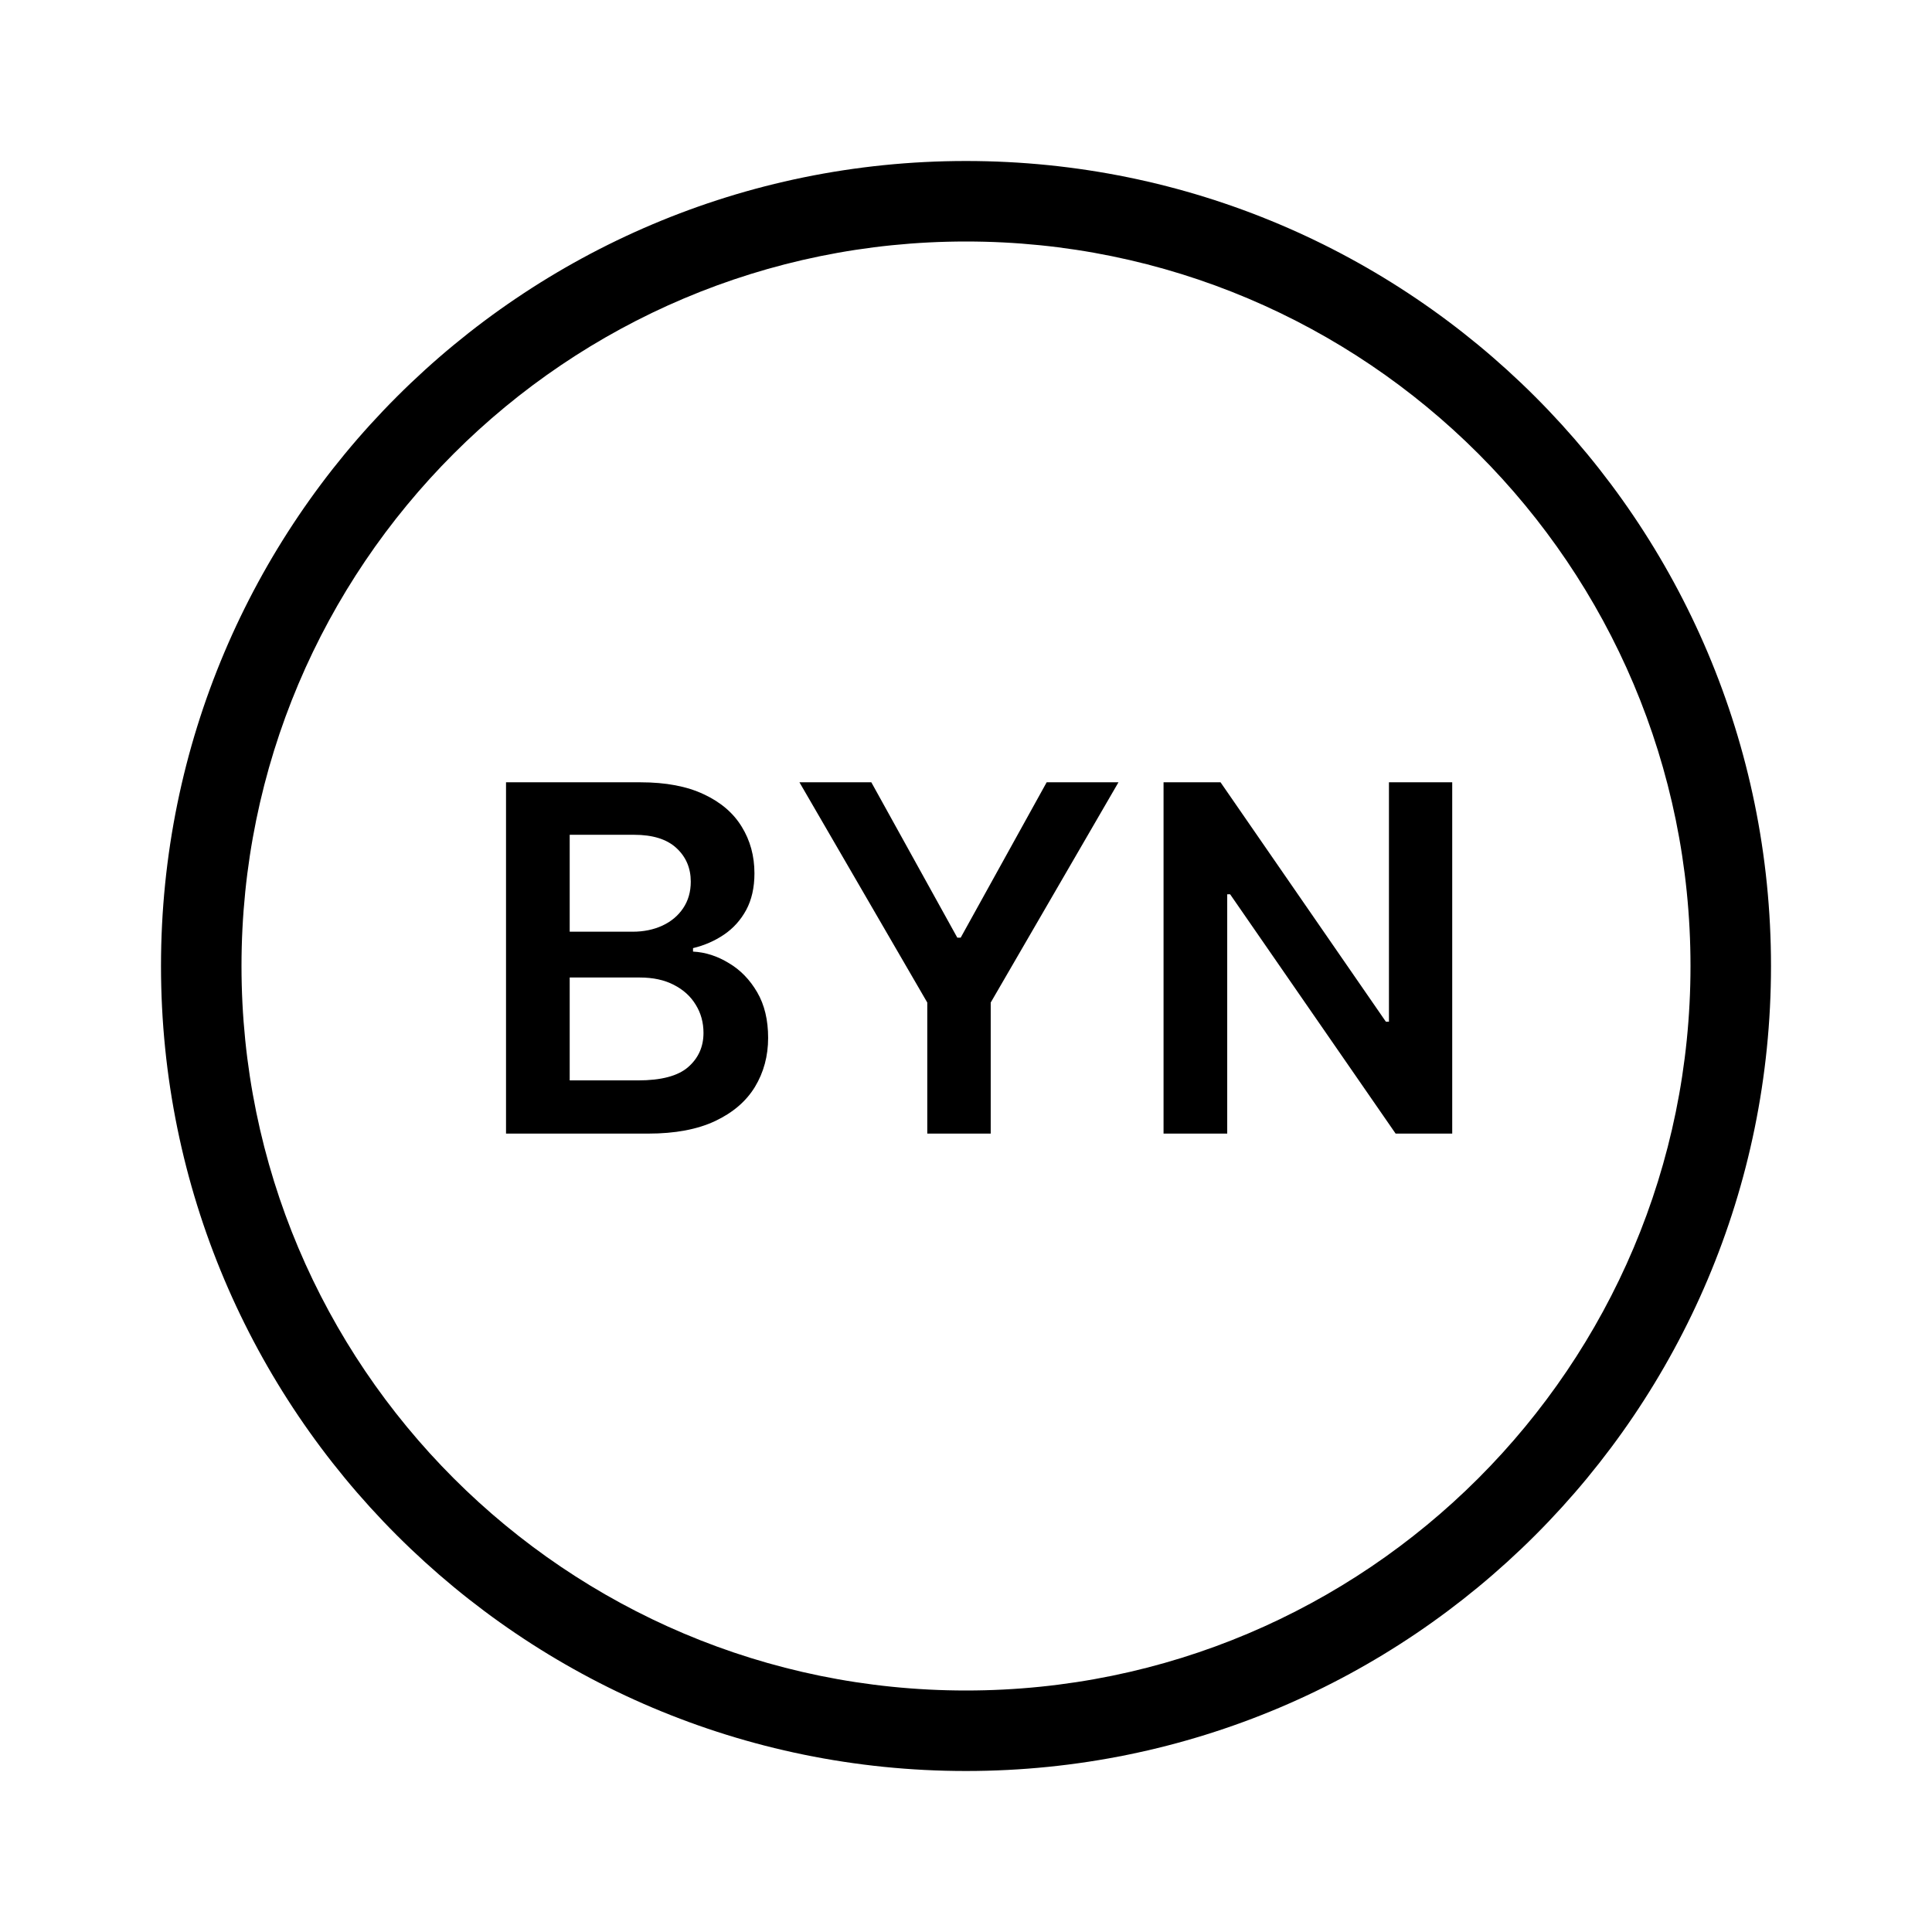 <svg width="24" height="24" viewBox="0 0 24 24" fill="none" xmlns="http://www.w3.org/2000/svg">
<style>path{fill:#000}@media (prefers-color-scheme:dark){path{fill:#fff}}</style>
<path fill-rule="evenodd" clip-rule="evenodd" d="M21 12C21 16.971 16.971 21 12 21C7.029 21 3 16.971 3 12C3 7.029 7.029 3 12 3C16.971 3 21 7.029 21 12ZM22 12C22 17.523 17.523 22 12 22C6.477 22 2 17.523 2 12C2 6.477 6.477 2 12 2C17.523 2 22 6.477 22 12ZM6.286 9.718V14.082H8.053C8.386 14.082 8.663 14.03 8.884 13.926C9.104 13.822 9.269 13.681 9.378 13.502C9.487 13.322 9.542 13.118 9.542 12.893C9.542 12.671 9.497 12.482 9.406 12.326C9.315 12.17 9.198 12.049 9.054 11.964C8.912 11.877 8.764 11.829 8.609 11.821V11.778C8.751 11.744 8.879 11.688 8.994 11.61C9.109 11.532 9.201 11.43 9.269 11.305C9.337 11.179 9.372 11.027 9.372 10.849C9.372 10.633 9.319 10.44 9.214 10.27C9.11 10.099 8.953 9.965 8.743 9.867C8.534 9.768 8.272 9.718 7.957 9.718H6.286ZM7.927 13.421H7.077V12.143H7.948C8.112 12.143 8.252 12.173 8.37 12.234C8.488 12.294 8.579 12.376 8.643 12.482C8.707 12.585 8.739 12.702 8.739 12.831C8.739 13.004 8.675 13.146 8.547 13.257C8.421 13.366 8.214 13.421 7.927 13.421ZM7.859 11.574H7.077V10.37H7.876C8.109 10.37 8.284 10.425 8.402 10.534C8.521 10.643 8.581 10.783 8.581 10.952C8.581 11.079 8.549 11.19 8.485 11.284C8.423 11.376 8.337 11.448 8.227 11.499C8.118 11.549 7.995 11.574 7.859 11.574ZM10.824 9.718H9.931L11.519 12.454V14.082H12.307V12.454L13.894 9.718H13.002L11.934 11.648H11.892L10.824 9.718ZM18.04 14.082V9.718H17.254V12.692H17.216L15.162 9.718H14.454V14.082H15.245V11.109H15.281L17.337 14.082H18.04Z"/>
</svg>
